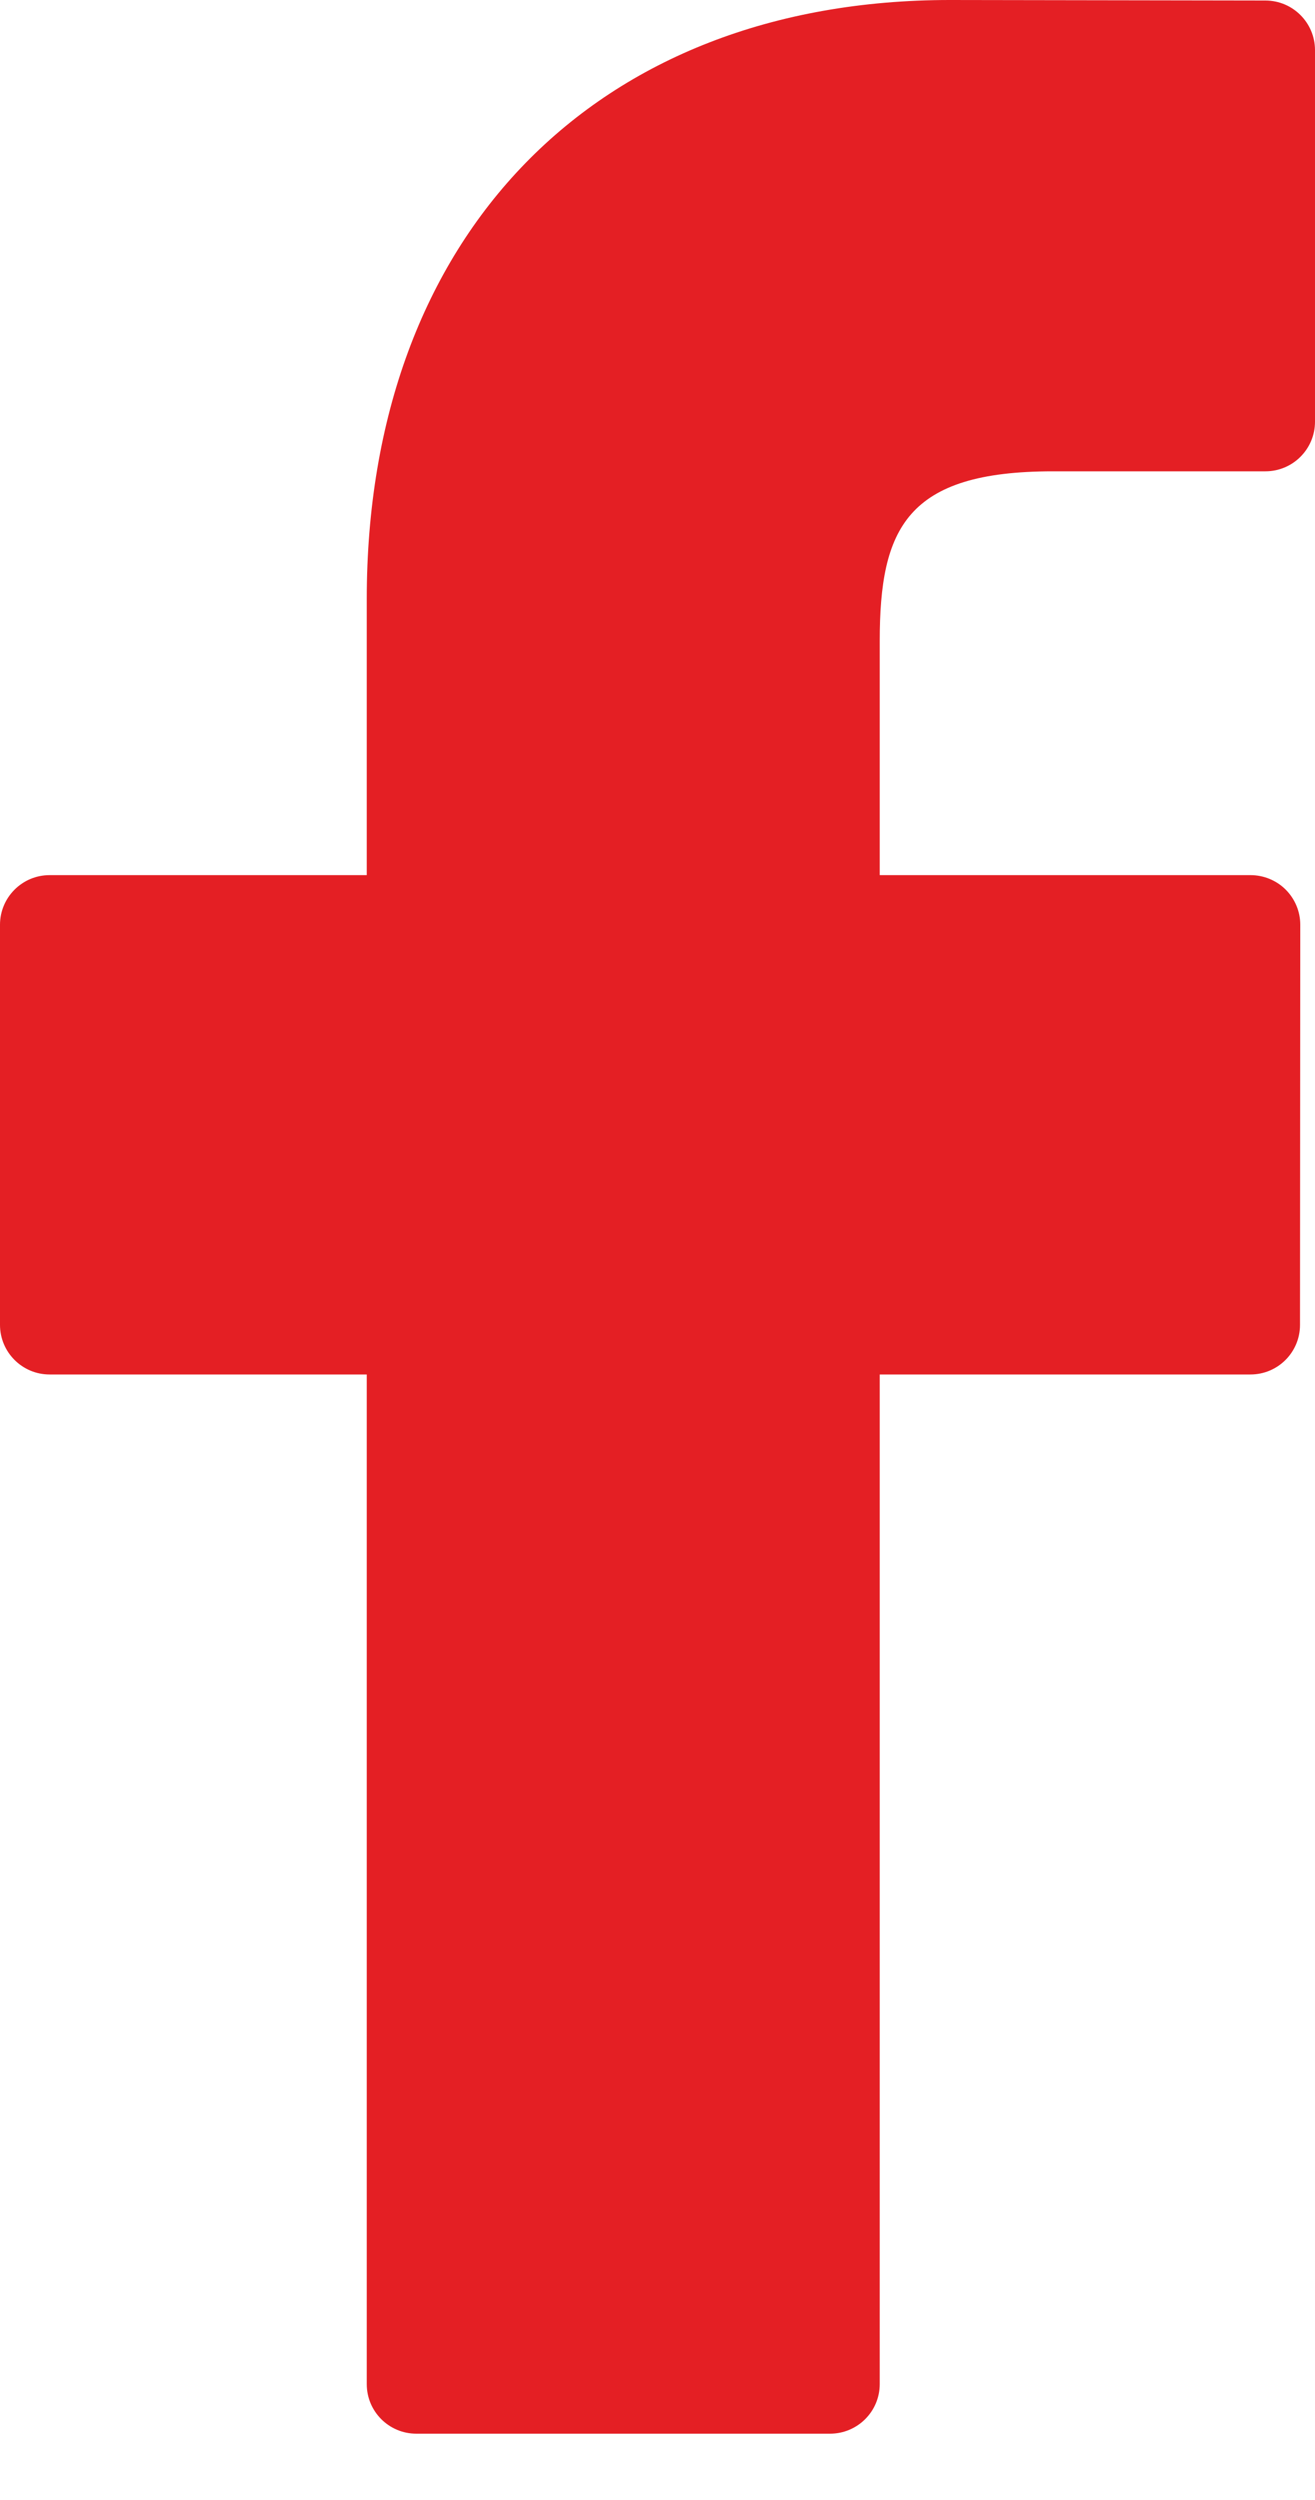 <svg width="10" height="19" viewBox="0 0 10 19" fill="none" xmlns="http://www.w3.org/2000/svg">
<path d="M9.623 0.004L7.225 0C4.53 0 2.789 1.787 2.789 4.552V6.651H0.377C0.169 6.651 0 6.82 0 7.028V10.069C0 10.277 0.169 10.446 0.377 10.446H2.789V18.119C2.789 18.328 2.958 18.496 3.166 18.496H6.312C6.521 18.496 6.69 18.327 6.69 18.119V10.446H9.509C9.718 10.446 9.886 10.277 9.886 10.069L9.888 7.028C9.888 6.928 9.848 6.832 9.777 6.761C9.707 6.691 9.61 6.651 9.51 6.651H6.69V4.872C6.69 4.016 6.893 3.582 8.007 3.582L9.623 3.582C9.831 3.582 10 3.413 10 3.205V0.381C10 0.173 9.831 0.004 9.623 0.004Z" fill="#E41F24"/>
</svg>
